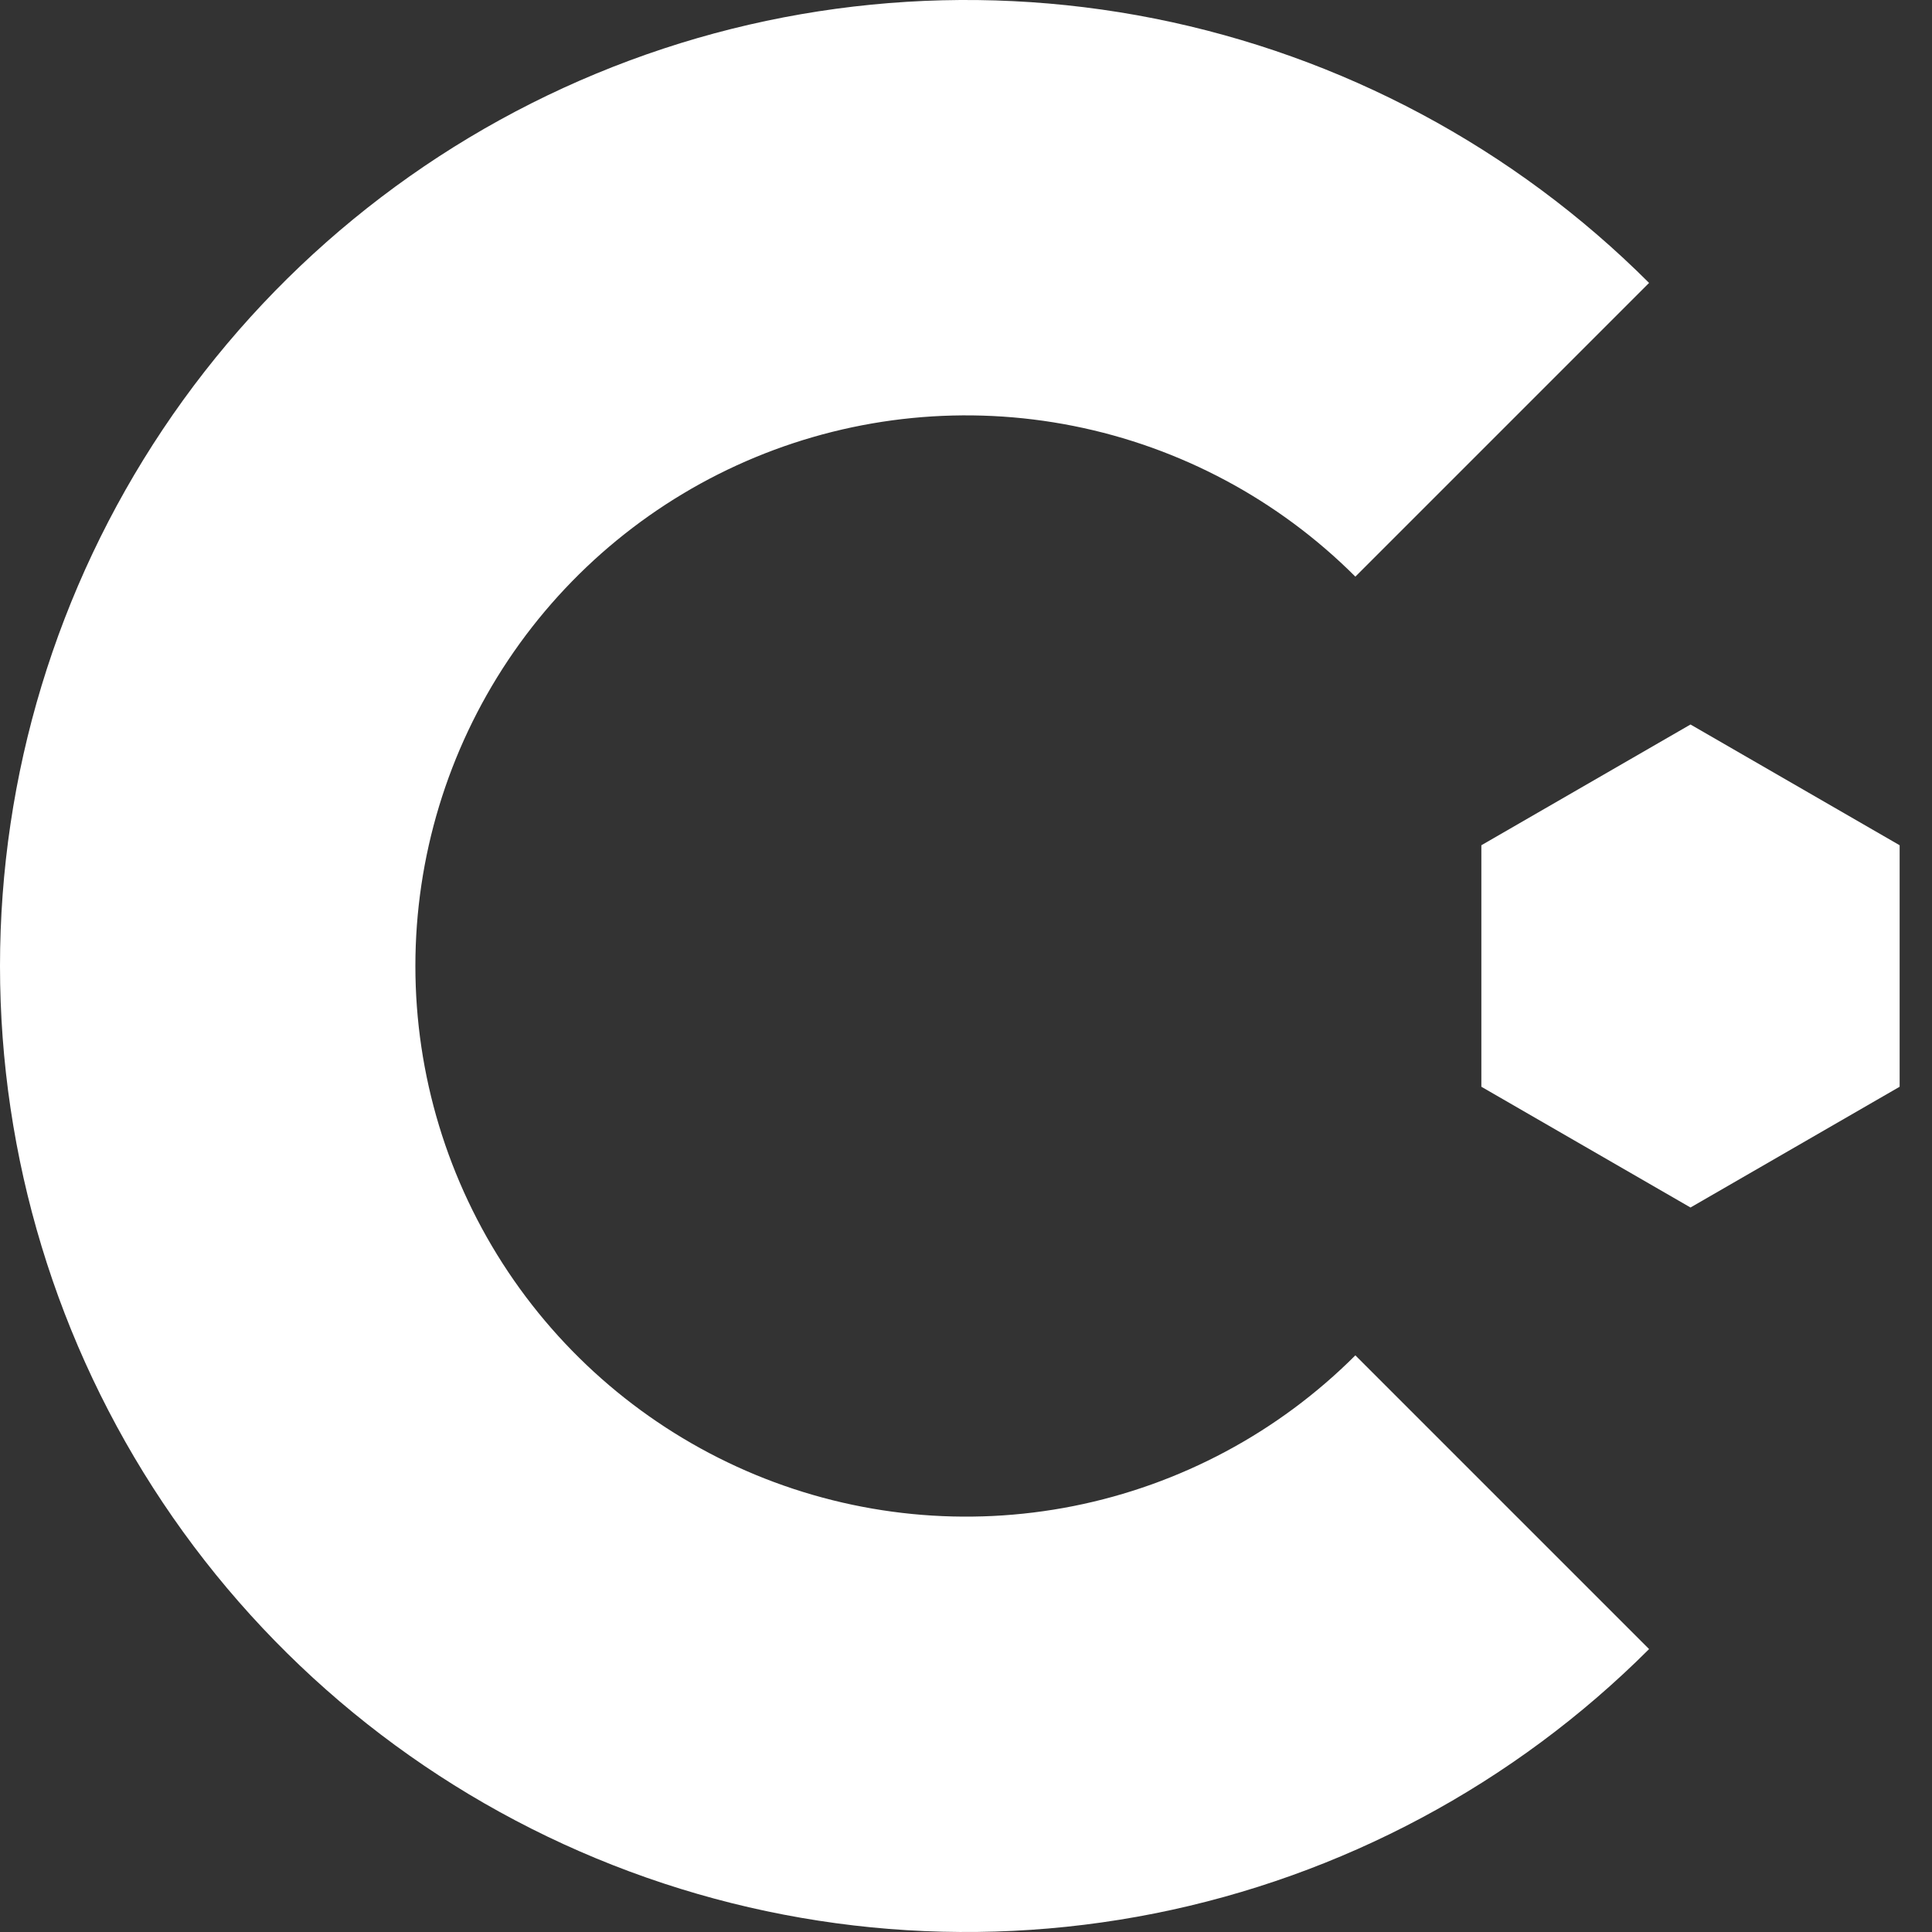 <svg width="32" height="32" viewBox="0 0 32 32" fill="none" xmlns="http://www.w3.org/2000/svg">
<rect x="0" y="0" width="32" height="32" fill="#333333" stroke="none"/>
<g clip-path="url(#clip0_1049_5123)">
<path d="M27.314 4.686C25.076 2.449 22.226 0.925 19.122 0.307C16.018 -0.31 12.801 0.007 9.878 1.218C6.954 2.429 4.455 4.48 2.697 7.111C0.939 9.742 0 12.835 0 16C0 19.165 0.939 22.258 2.697 24.889C4.455 27.52 6.954 29.571 9.878 30.782C12.801 31.993 16.018 32.31 19.122 31.693C22.226 31.075 25.076 29.551 27.314 27.314L22.449 22.449C21.174 23.724 19.549 24.593 17.78 24.945C16.011 25.297 14.177 25.116 12.51 24.426C10.844 23.735 9.42 22.567 8.417 21.067C7.415 19.567 6.88 17.804 6.88 16C6.88 14.196 7.415 12.433 8.417 10.933C9.42 9.433 10.844 8.264 12.51 7.574C14.177 6.884 16.011 6.703 17.78 7.055C19.549 7.407 21.174 8.276 22.449 9.551L27.314 4.686Z" fill="white"/>
<path d="M28 12L31.464 14V18L28 20L24.536 18V14L28 12Z" fill="white"/>
</g>
<defs>
<clipPath id="clip0_1049_5123">
<rect width="32" height="32" fill="white"/>
</clipPath>
</defs>
</svg>
